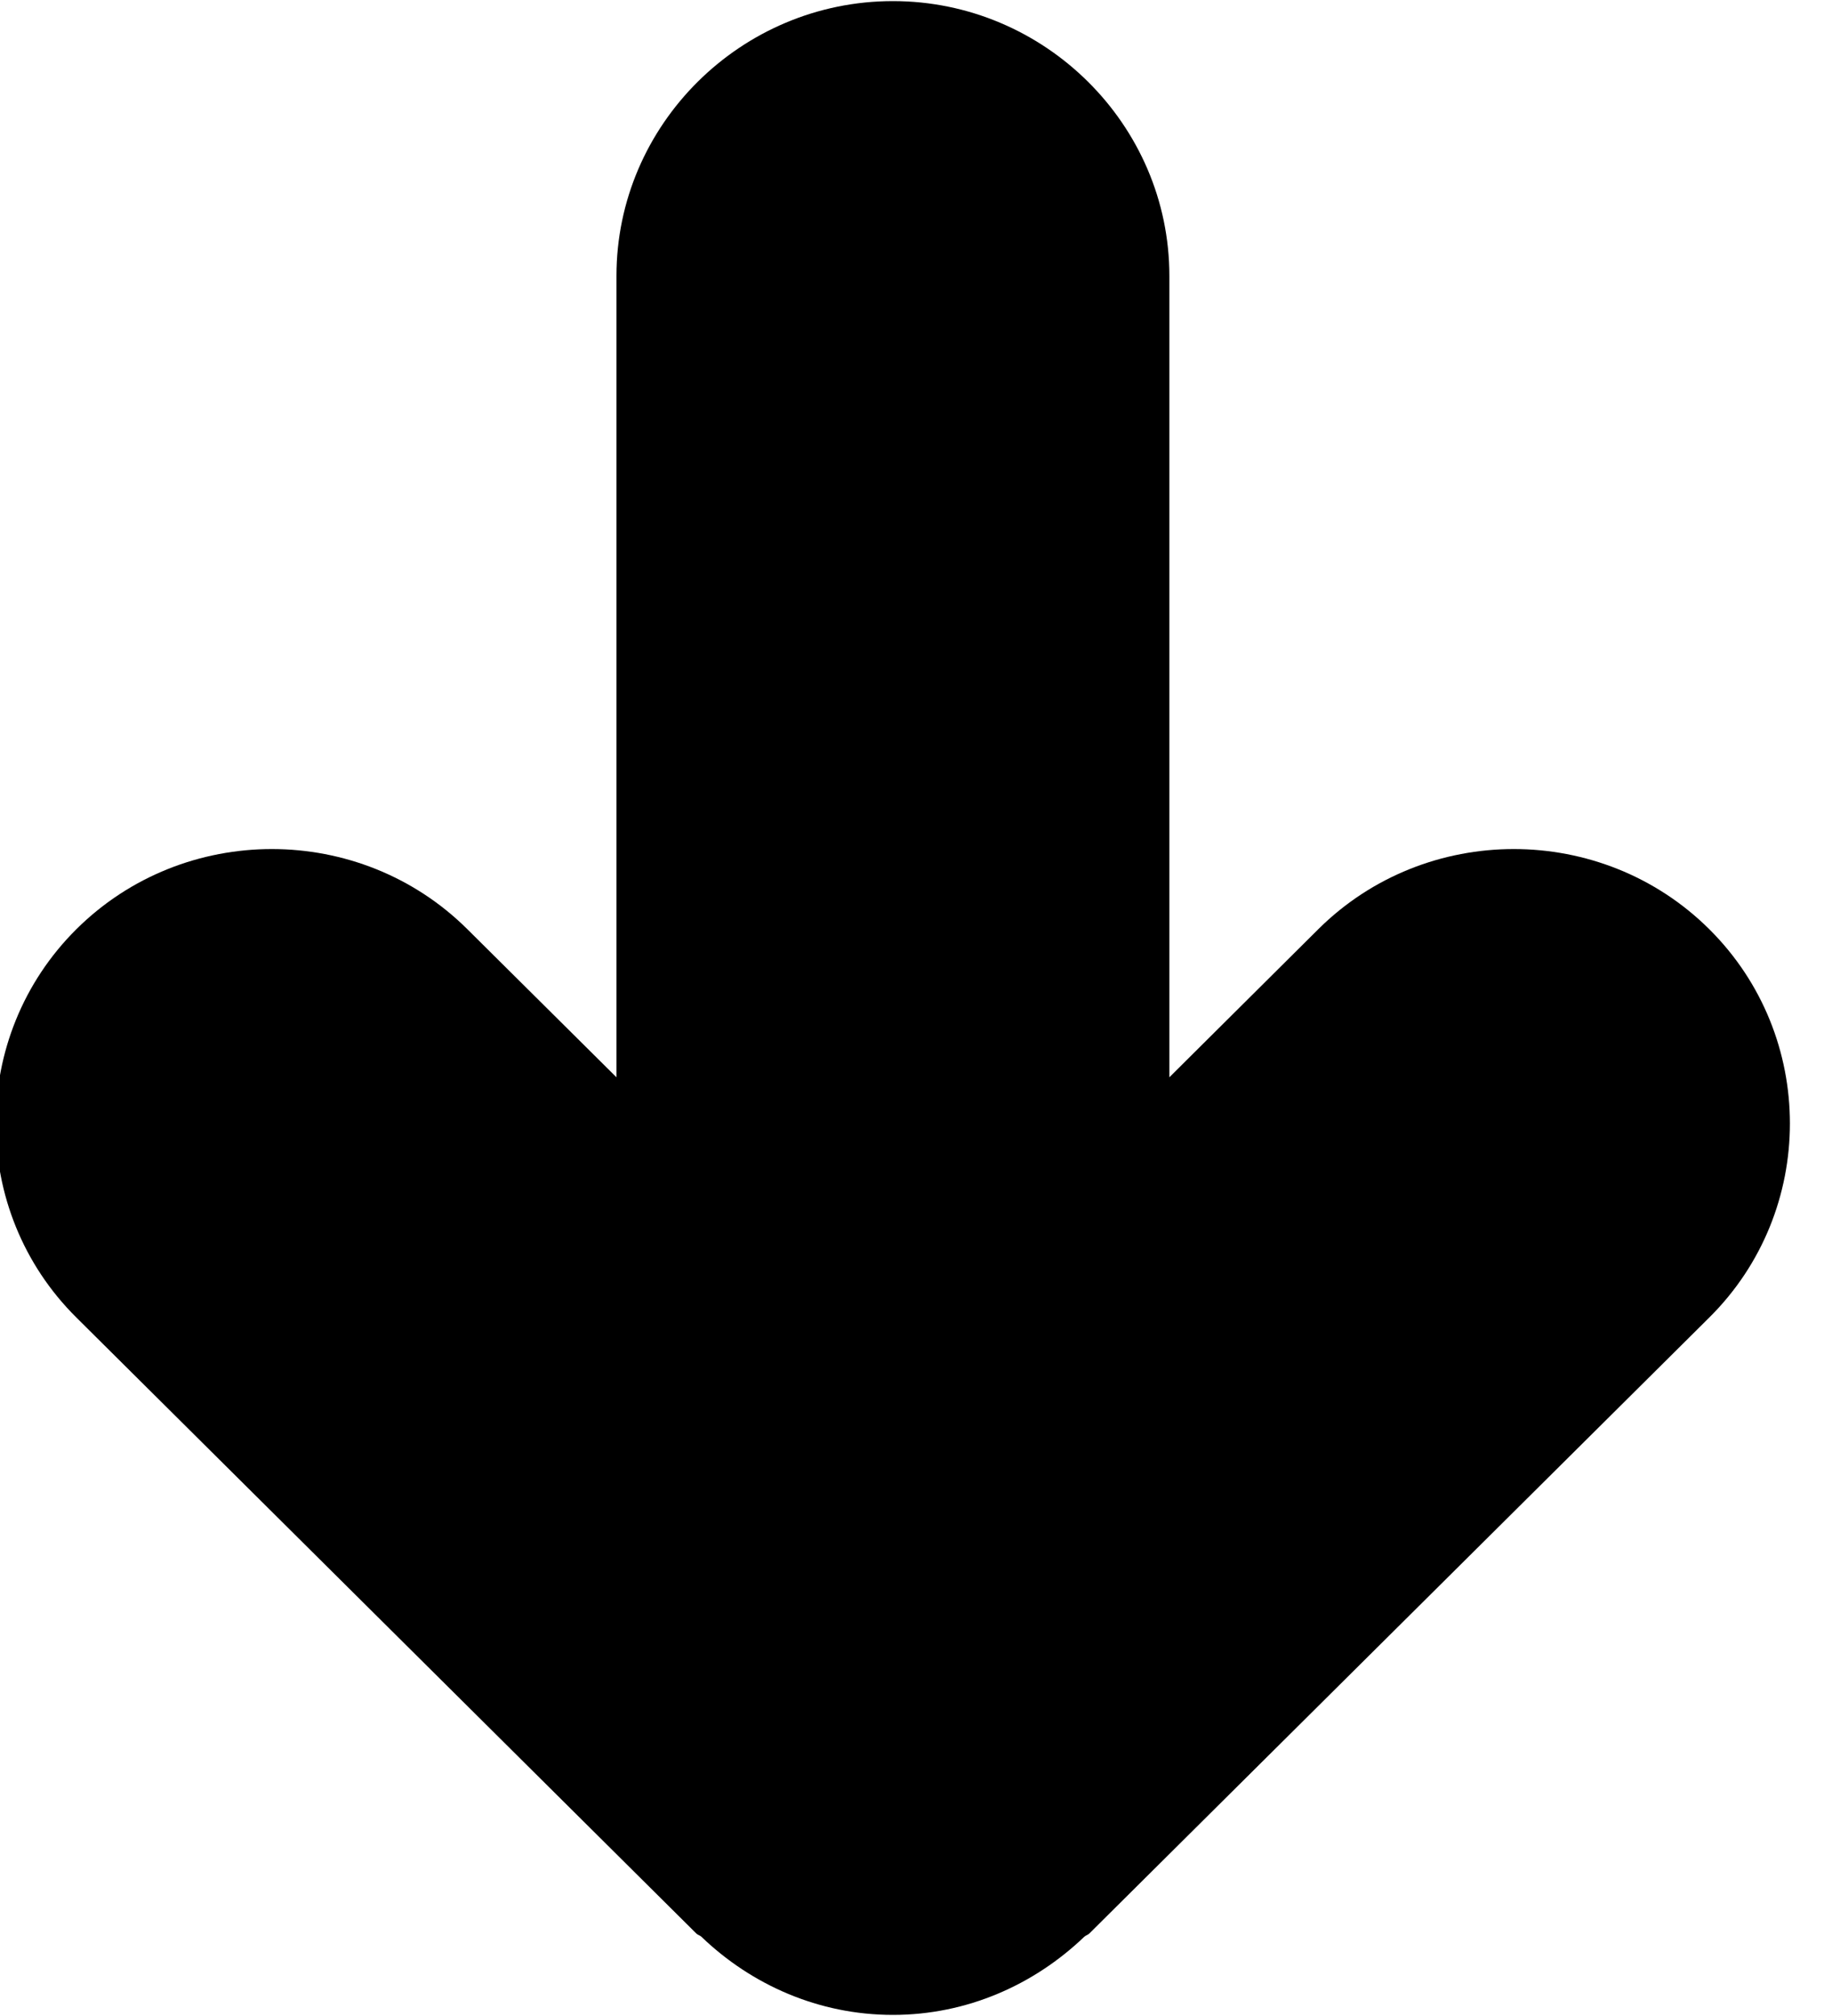 <svg xmlns="http://www.w3.org/2000/svg" xmlns:xlink="http://www.w3.org/1999/xlink" preserveAspectRatio="xMidYMid" width="10" height="11" viewBox="0 0 10 11">
  <defs></defs>
  <path d="M9.330,7.189 L5.946,10.550 C5.938,10.558 5.926,10.560 5.917,10.569 C5.645,10.829 5.279,10.994 4.874,10.994 C4.468,10.994 4.101,10.829 3.829,10.568 C3.821,10.560 3.809,10.558 3.801,10.550 L0.417,7.189 C-0.170,6.607 -0.170,5.653 0.417,5.070 C1.004,4.487 1.964,4.487 2.551,5.070 L3.365,5.878 L3.365,1.505 C3.365,0.681 4.044,0.006 4.874,0.006 C5.703,0.006 6.383,0.681 6.383,1.505 L6.383,5.878 L7.196,5.070 C7.783,4.487 8.743,4.487 9.330,5.070 C9.917,5.653 9.917,6.607 9.330,7.189 Z" class="cls-1"/>
</svg>
